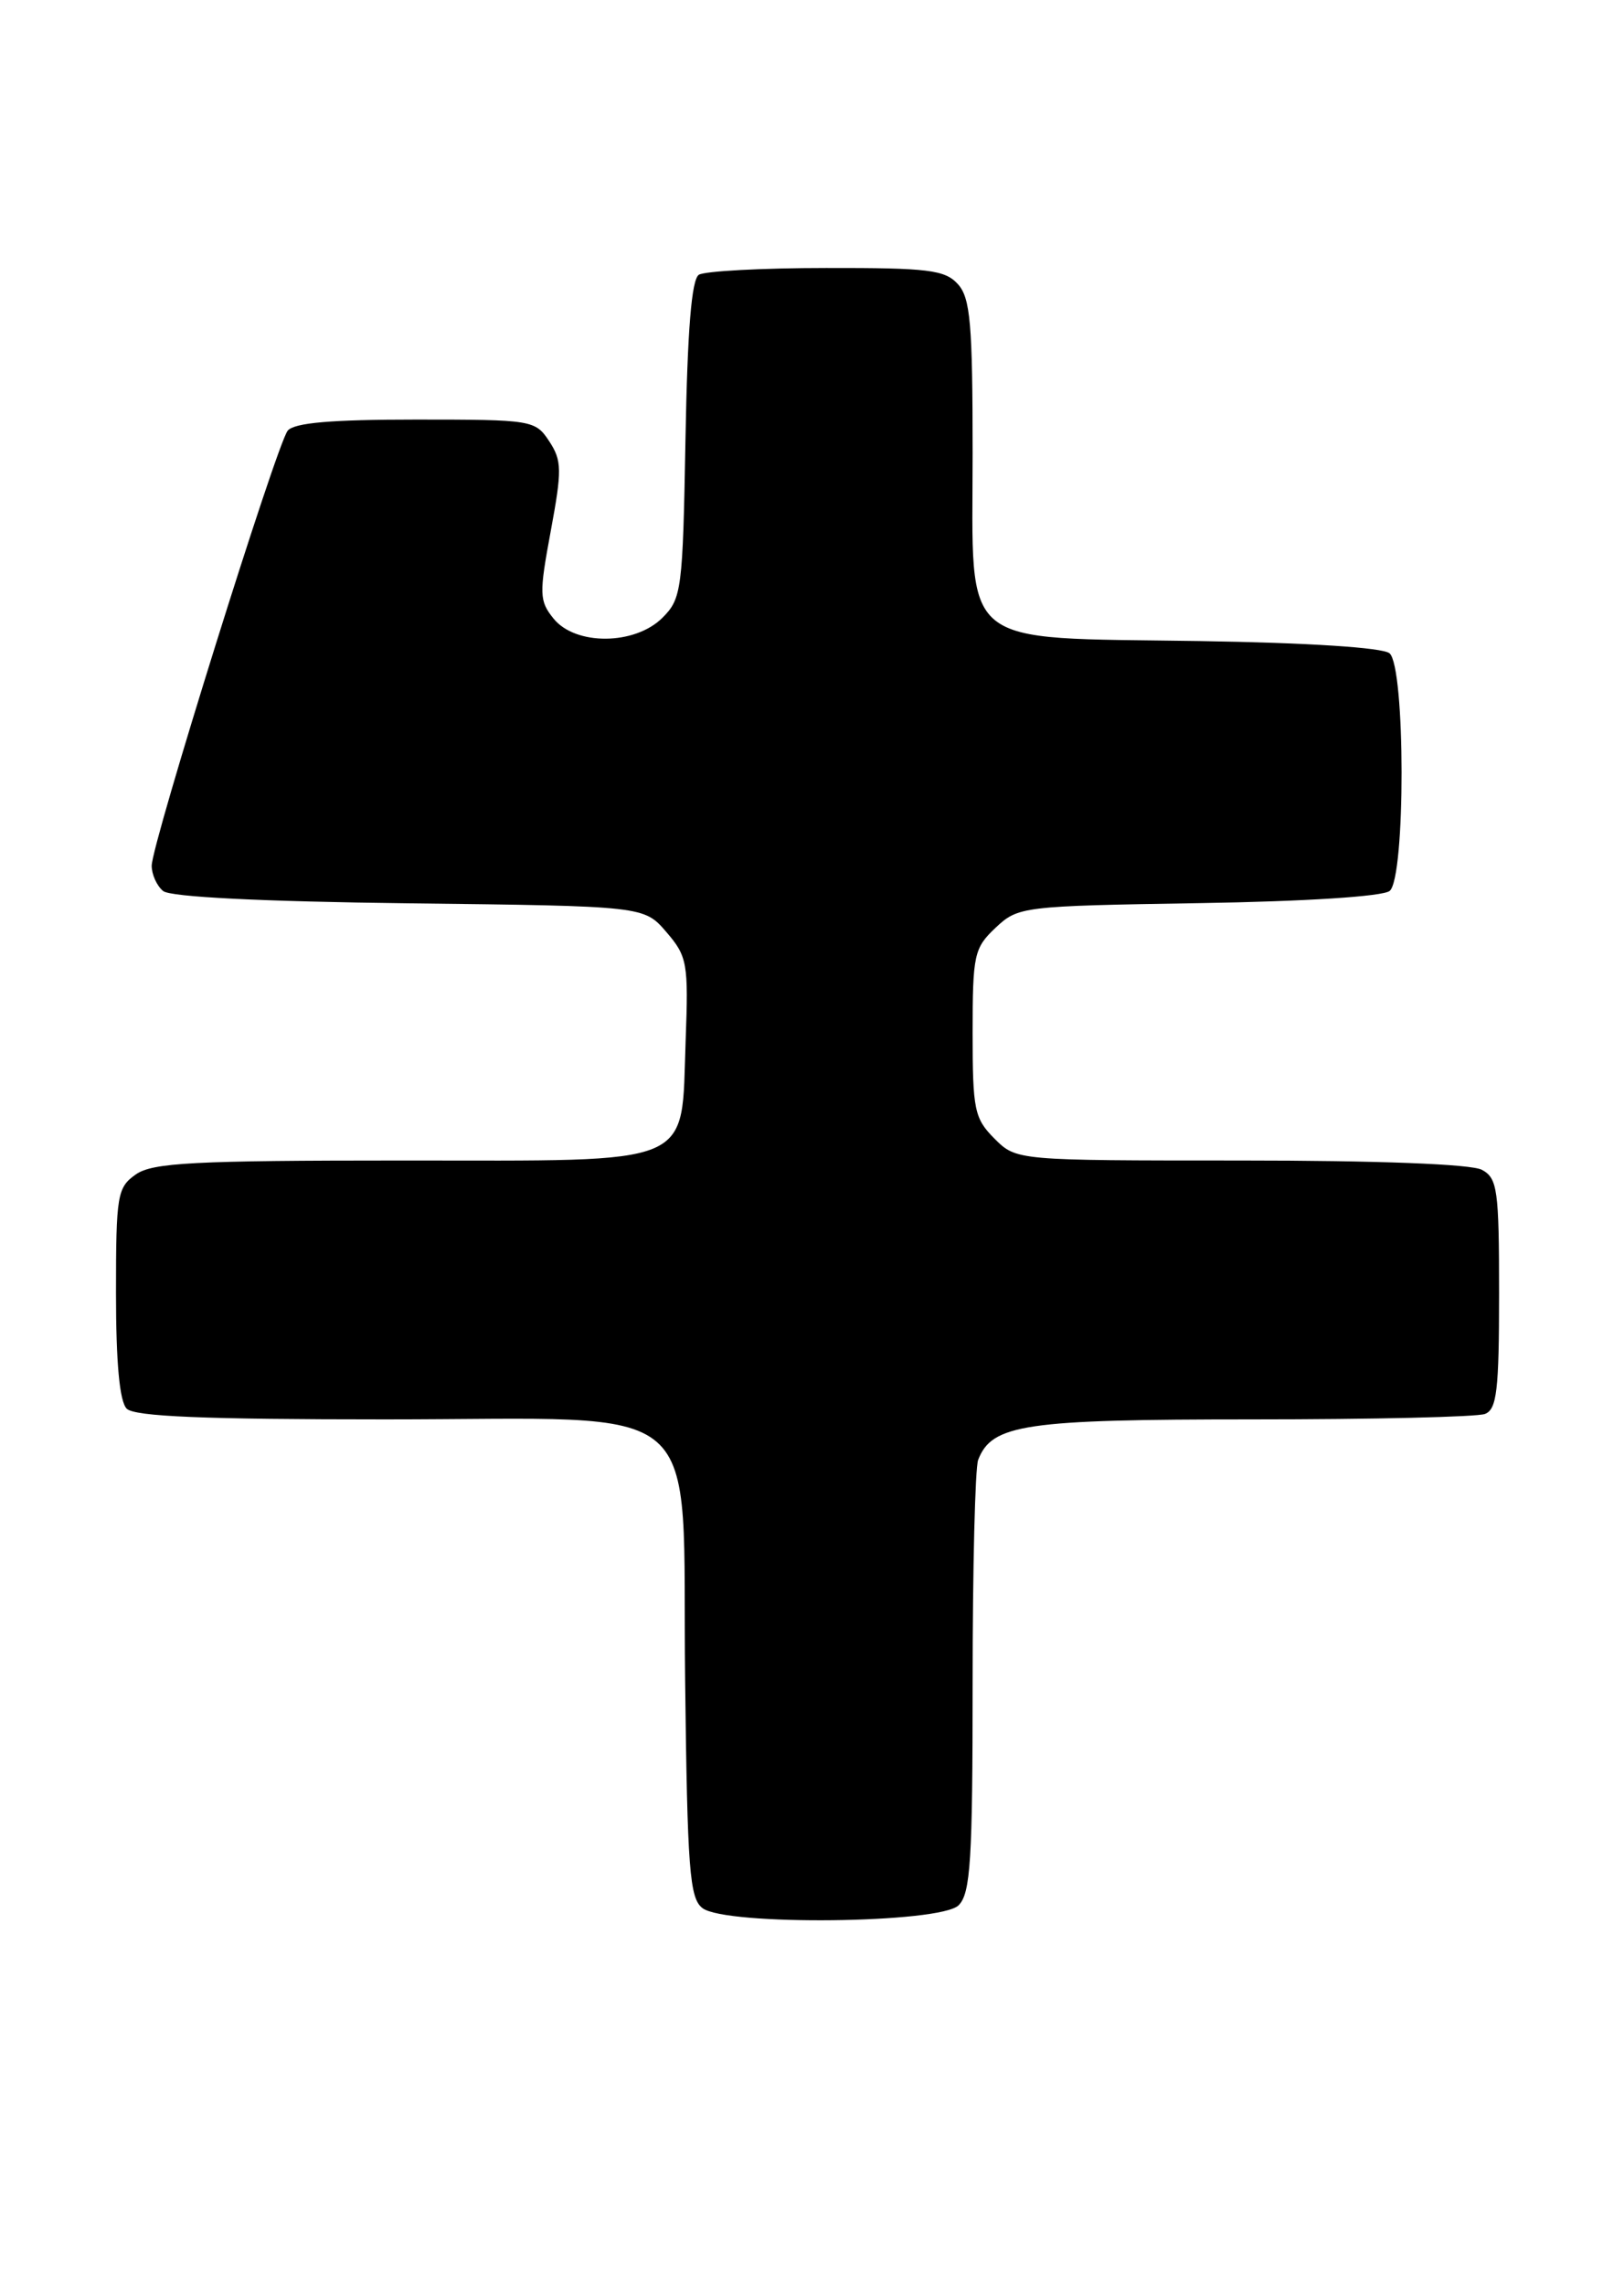 <?xml version="1.0" encoding="UTF-8" standalone="no"?>
<!DOCTYPE svg PUBLIC "-//W3C//DTD SVG 1.1//EN" "http://www.w3.org/Graphics/SVG/1.1/DTD/svg11.dtd" >
<svg xmlns="http://www.w3.org/2000/svg" xmlns:xlink="http://www.w3.org/1999/xlink" version="1.1" viewBox="0 0 182 256">
 <g >
 <path fill="currentColor"
d=" M 107.43 213.43 C 108.77 212.09 109.00 208.40 109.00 188.51 C 109.00 175.67 109.28 164.44 109.62 163.54 C 111.16 159.54 114.84 159.00 140.37 159.00 C 153.83 159.00 165.55 158.73 166.42 158.39 C 167.75 157.88 168.00 155.73 168.00 144.93 C 168.00 133.24 167.82 131.98 166.07 131.04 C 164.88 130.40 154.42 130.00 139.02 130.00 C 113.91 130.00 113.91 130.00 111.45 127.55 C 109.20 125.29 109.00 124.34 109.00 115.72 C 109.00 106.94 109.16 106.20 111.58 103.92 C 114.10 101.55 114.57 101.49 134.32 101.17 C 146.36 100.98 154.99 100.42 155.74 99.80 C 157.53 98.32 157.51 74.67 155.72 73.18 C 154.94 72.54 146.61 72.00 134.42 71.81 C 107.12 71.39 109.00 72.94 109.00 50.81 C 109.00 36.25 108.75 33.38 107.35 31.83 C 105.90 30.23 104.02 30.00 92.60 30.02 C 85.39 30.02 78.97 30.37 78.32 30.78 C 77.50 31.30 77.04 37.01 76.82 49.24 C 76.52 66.07 76.39 67.06 74.24 69.20 C 71.16 72.28 64.50 72.34 62.04 69.30 C 60.43 67.31 60.41 66.55 61.72 59.50 C 62.99 52.65 62.98 51.61 61.55 49.43 C 59.99 47.06 59.64 47.00 46.60 47.00 C 37.12 47.00 32.95 47.36 32.24 48.25 C 30.99 49.80 17.00 94.53 17.00 96.98 C 17.00 97.95 17.57 99.23 18.28 99.81 C 19.08 100.48 29.27 100.99 45.86 101.19 C 72.18 101.50 72.18 101.50 74.68 104.41 C 77.03 107.14 77.16 107.90 76.84 116.56 C 76.31 130.87 78.38 130.00 45.07 130.00 C 21.69 130.00 17.10 130.24 15.22 131.56 C 13.14 133.02 13.00 133.86 13.00 144.86 C 13.00 152.66 13.40 157.00 14.20 157.80 C 15.08 158.68 22.90 159.00 43.14 159.00 C 79.87 159.00 76.41 156.00 76.78 188.16 C 77.03 209.44 77.28 212.66 78.73 213.75 C 81.36 215.74 105.39 215.47 107.43 213.43 Z "/>
</g>
</svg>